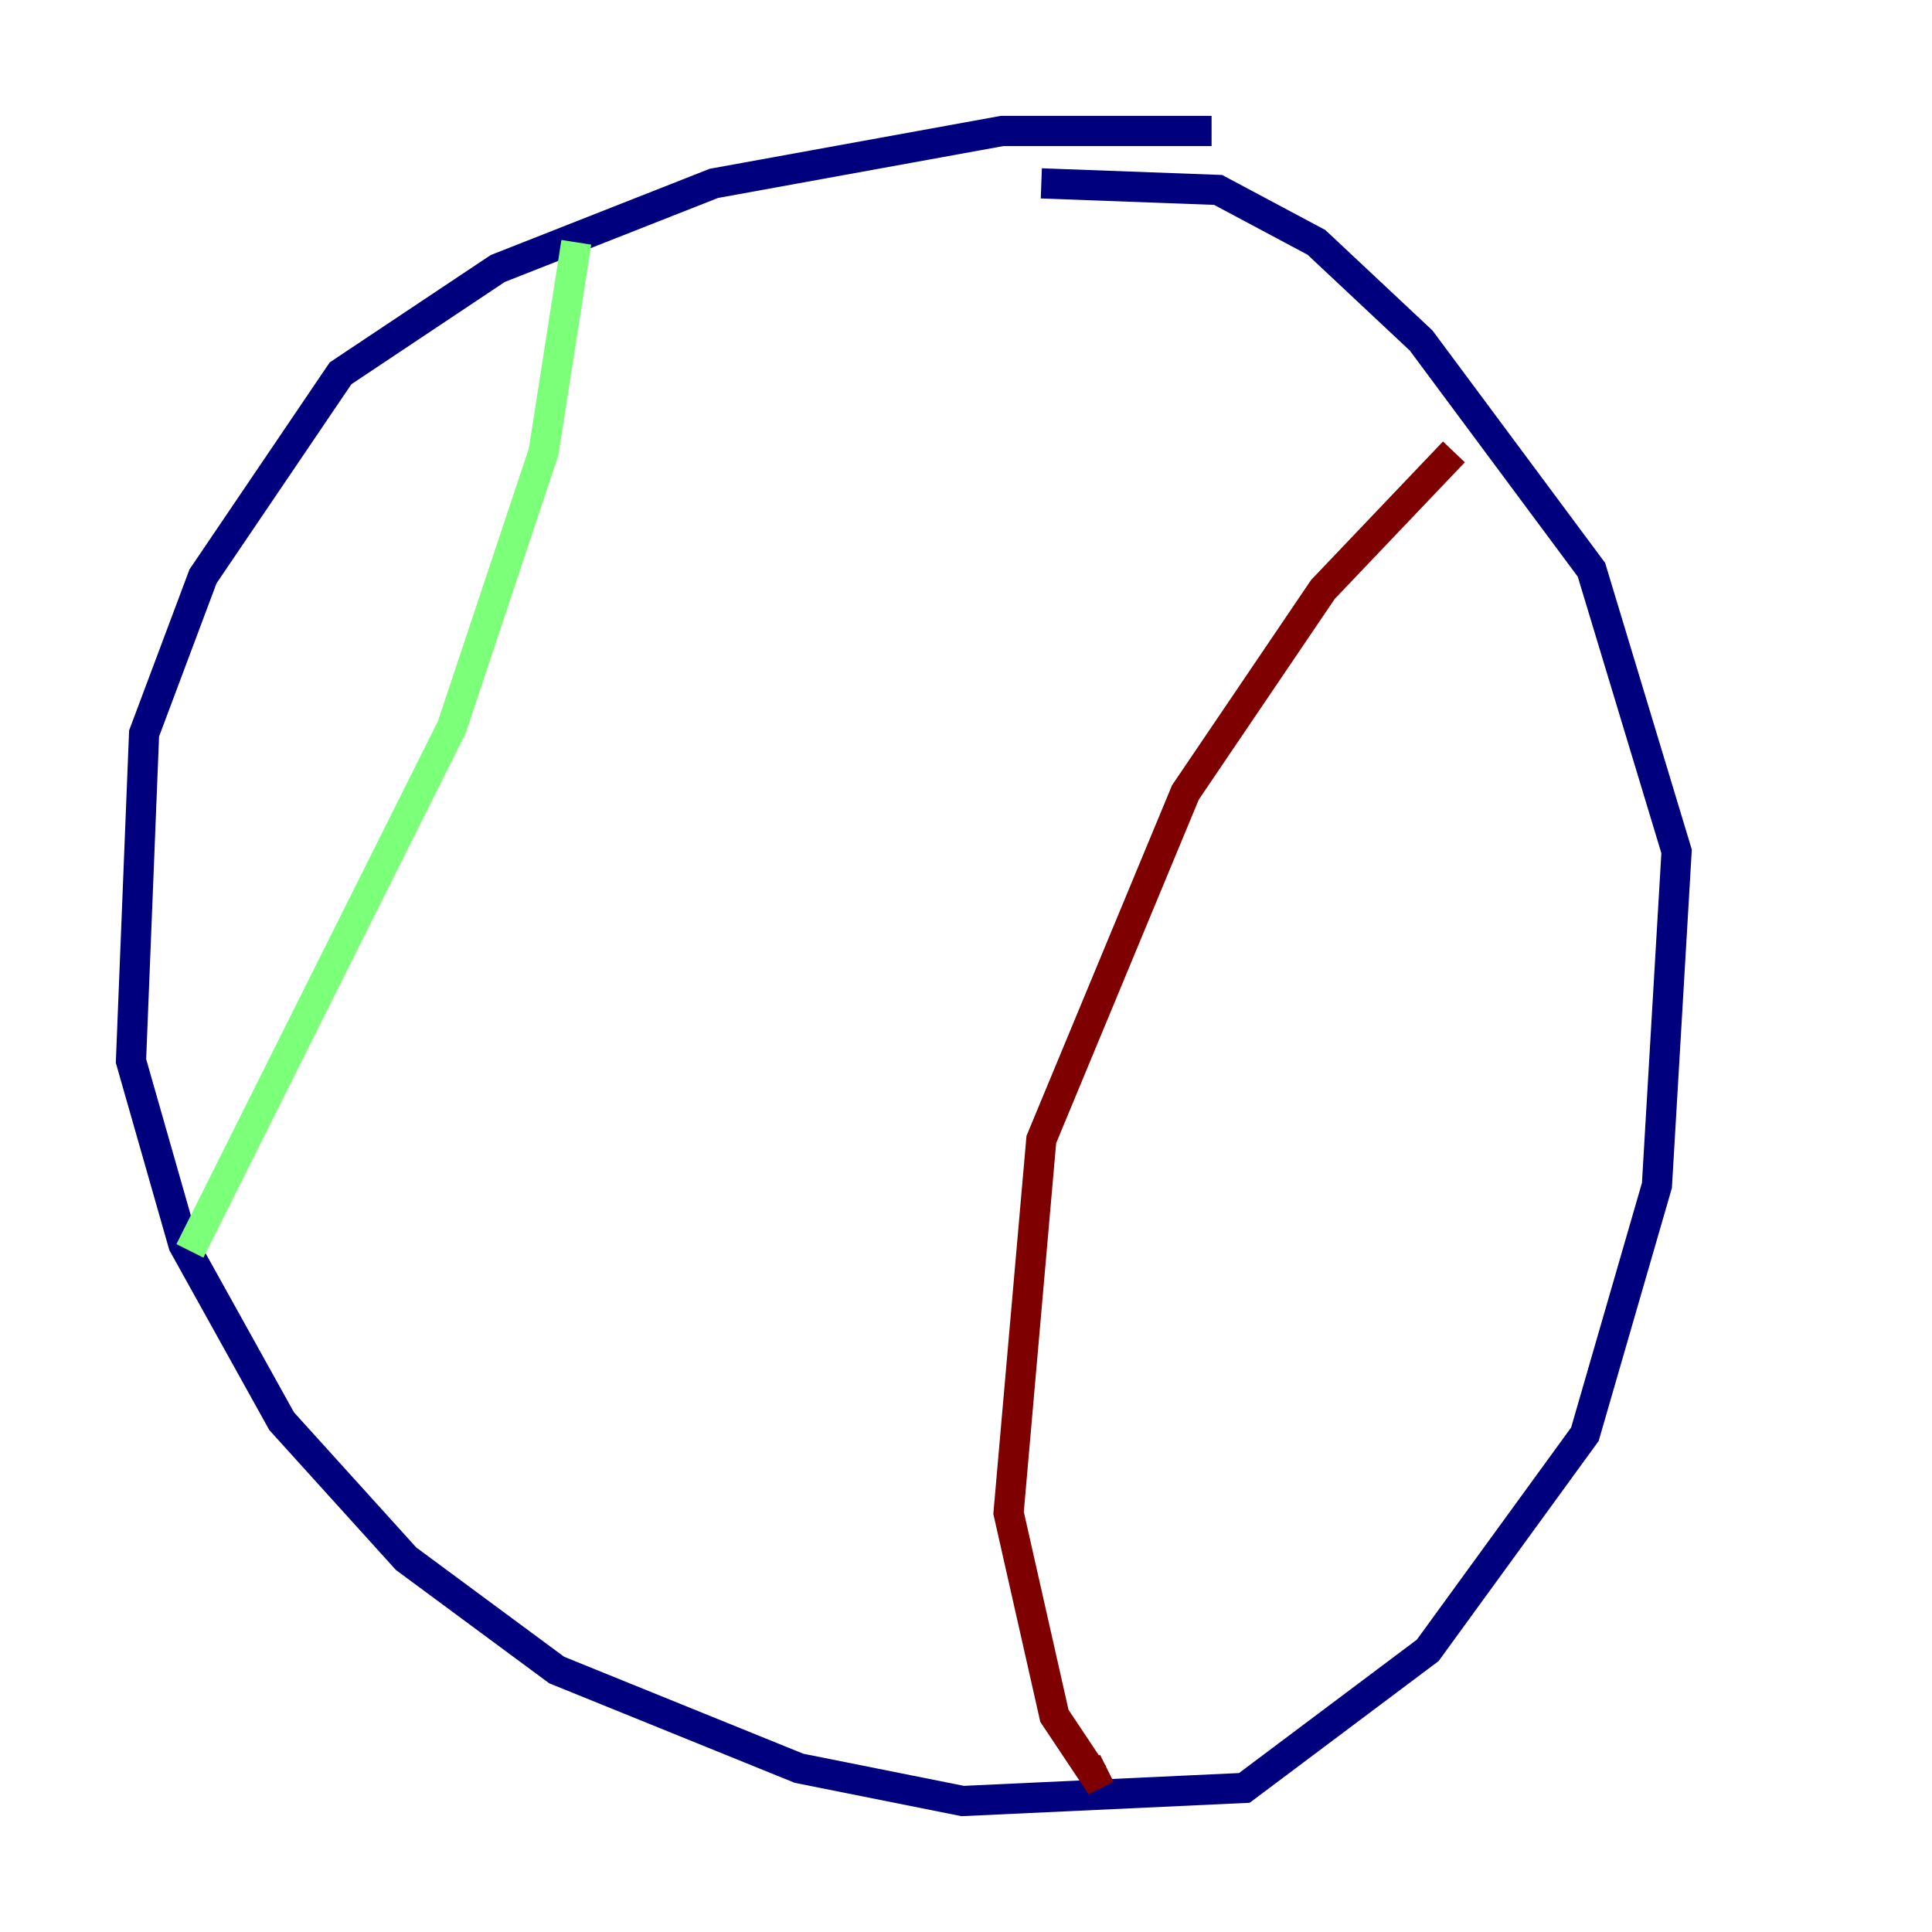 <?xml version="1.0" encoding="utf-8" ?>
<svg baseProfile="tiny" height="128" version="1.2" viewBox="0,0,128,128" width="128" xmlns="http://www.w3.org/2000/svg" xmlns:ev="http://www.w3.org/2001/xml-events" xmlns:xlink="http://www.w3.org/1999/xlink"><defs /><polyline fill="none" points="80.271,8.678 66.386,8.678 47.295,12.149 32.976,17.79 22.563,24.732 13.451,38.183 9.546,48.597 8.678,70.291 12.149,82.441 18.658,94.156 26.902,103.268 36.881,110.644 52.936,117.153 63.783,119.322 82.441,118.454 94.59,109.342 105.003,95.024 109.776,78.536 111.078,56.407 105.437,37.749 94.156,22.563 87.214,16.054 80.705,12.583 68.99,12.149" stroke="#00007f" stroke-width="2" /><polyline fill="none" points="38.183,16.054 36.014,29.939 29.939,48.163 12.583,82.875" stroke="#7cff79" stroke-width="2" /><polyline fill="none" points="96.325,29.939 87.647,39.051 78.536,52.502 68.99,75.498 66.82,100.231 69.858,113.681 72.461,117.586 73.329,117.153" stroke="#7f0000" stroke-width="2" /></svg>